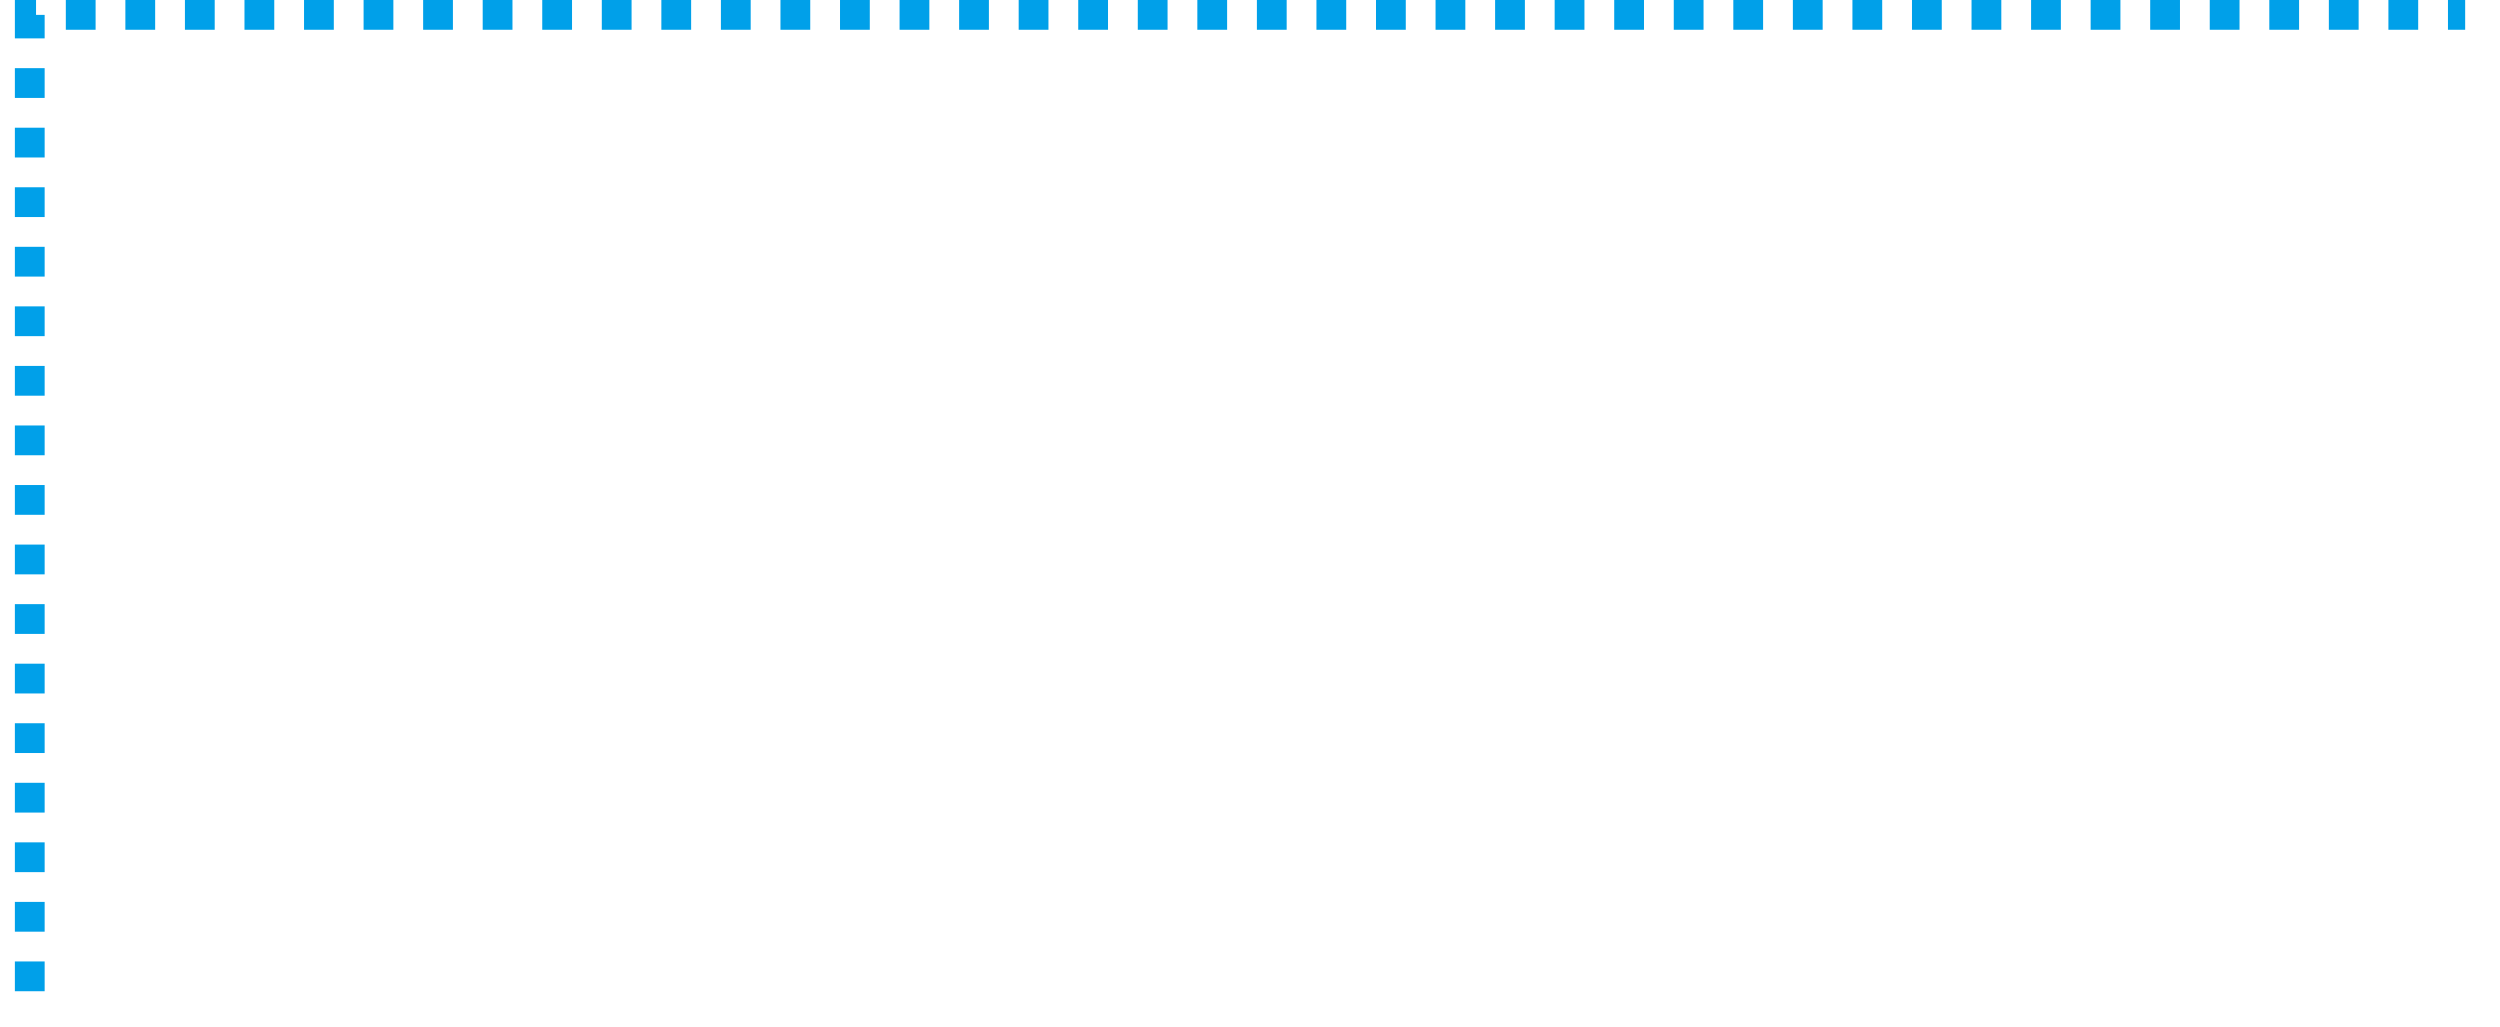 ﻿<?xml version="1.0" encoding="utf-8"?>
<svg version="1.1" xmlns:xlink="http://www.w3.org/1999/xlink" width="168px" height="69px" xmlns="http://www.w3.org/2000/svg">
  <g transform="matrix(1 0 0 1 -1034 -317 )">
    <path d="M 1 65.611  L 1 0  L 164.659 0  " stroke-width="2.001" stroke-dasharray="2.001,2.001" stroke="#00a0e9" fill="none" transform="matrix(1 0 0 1 1035 318 )" />
  </g>
</svg>